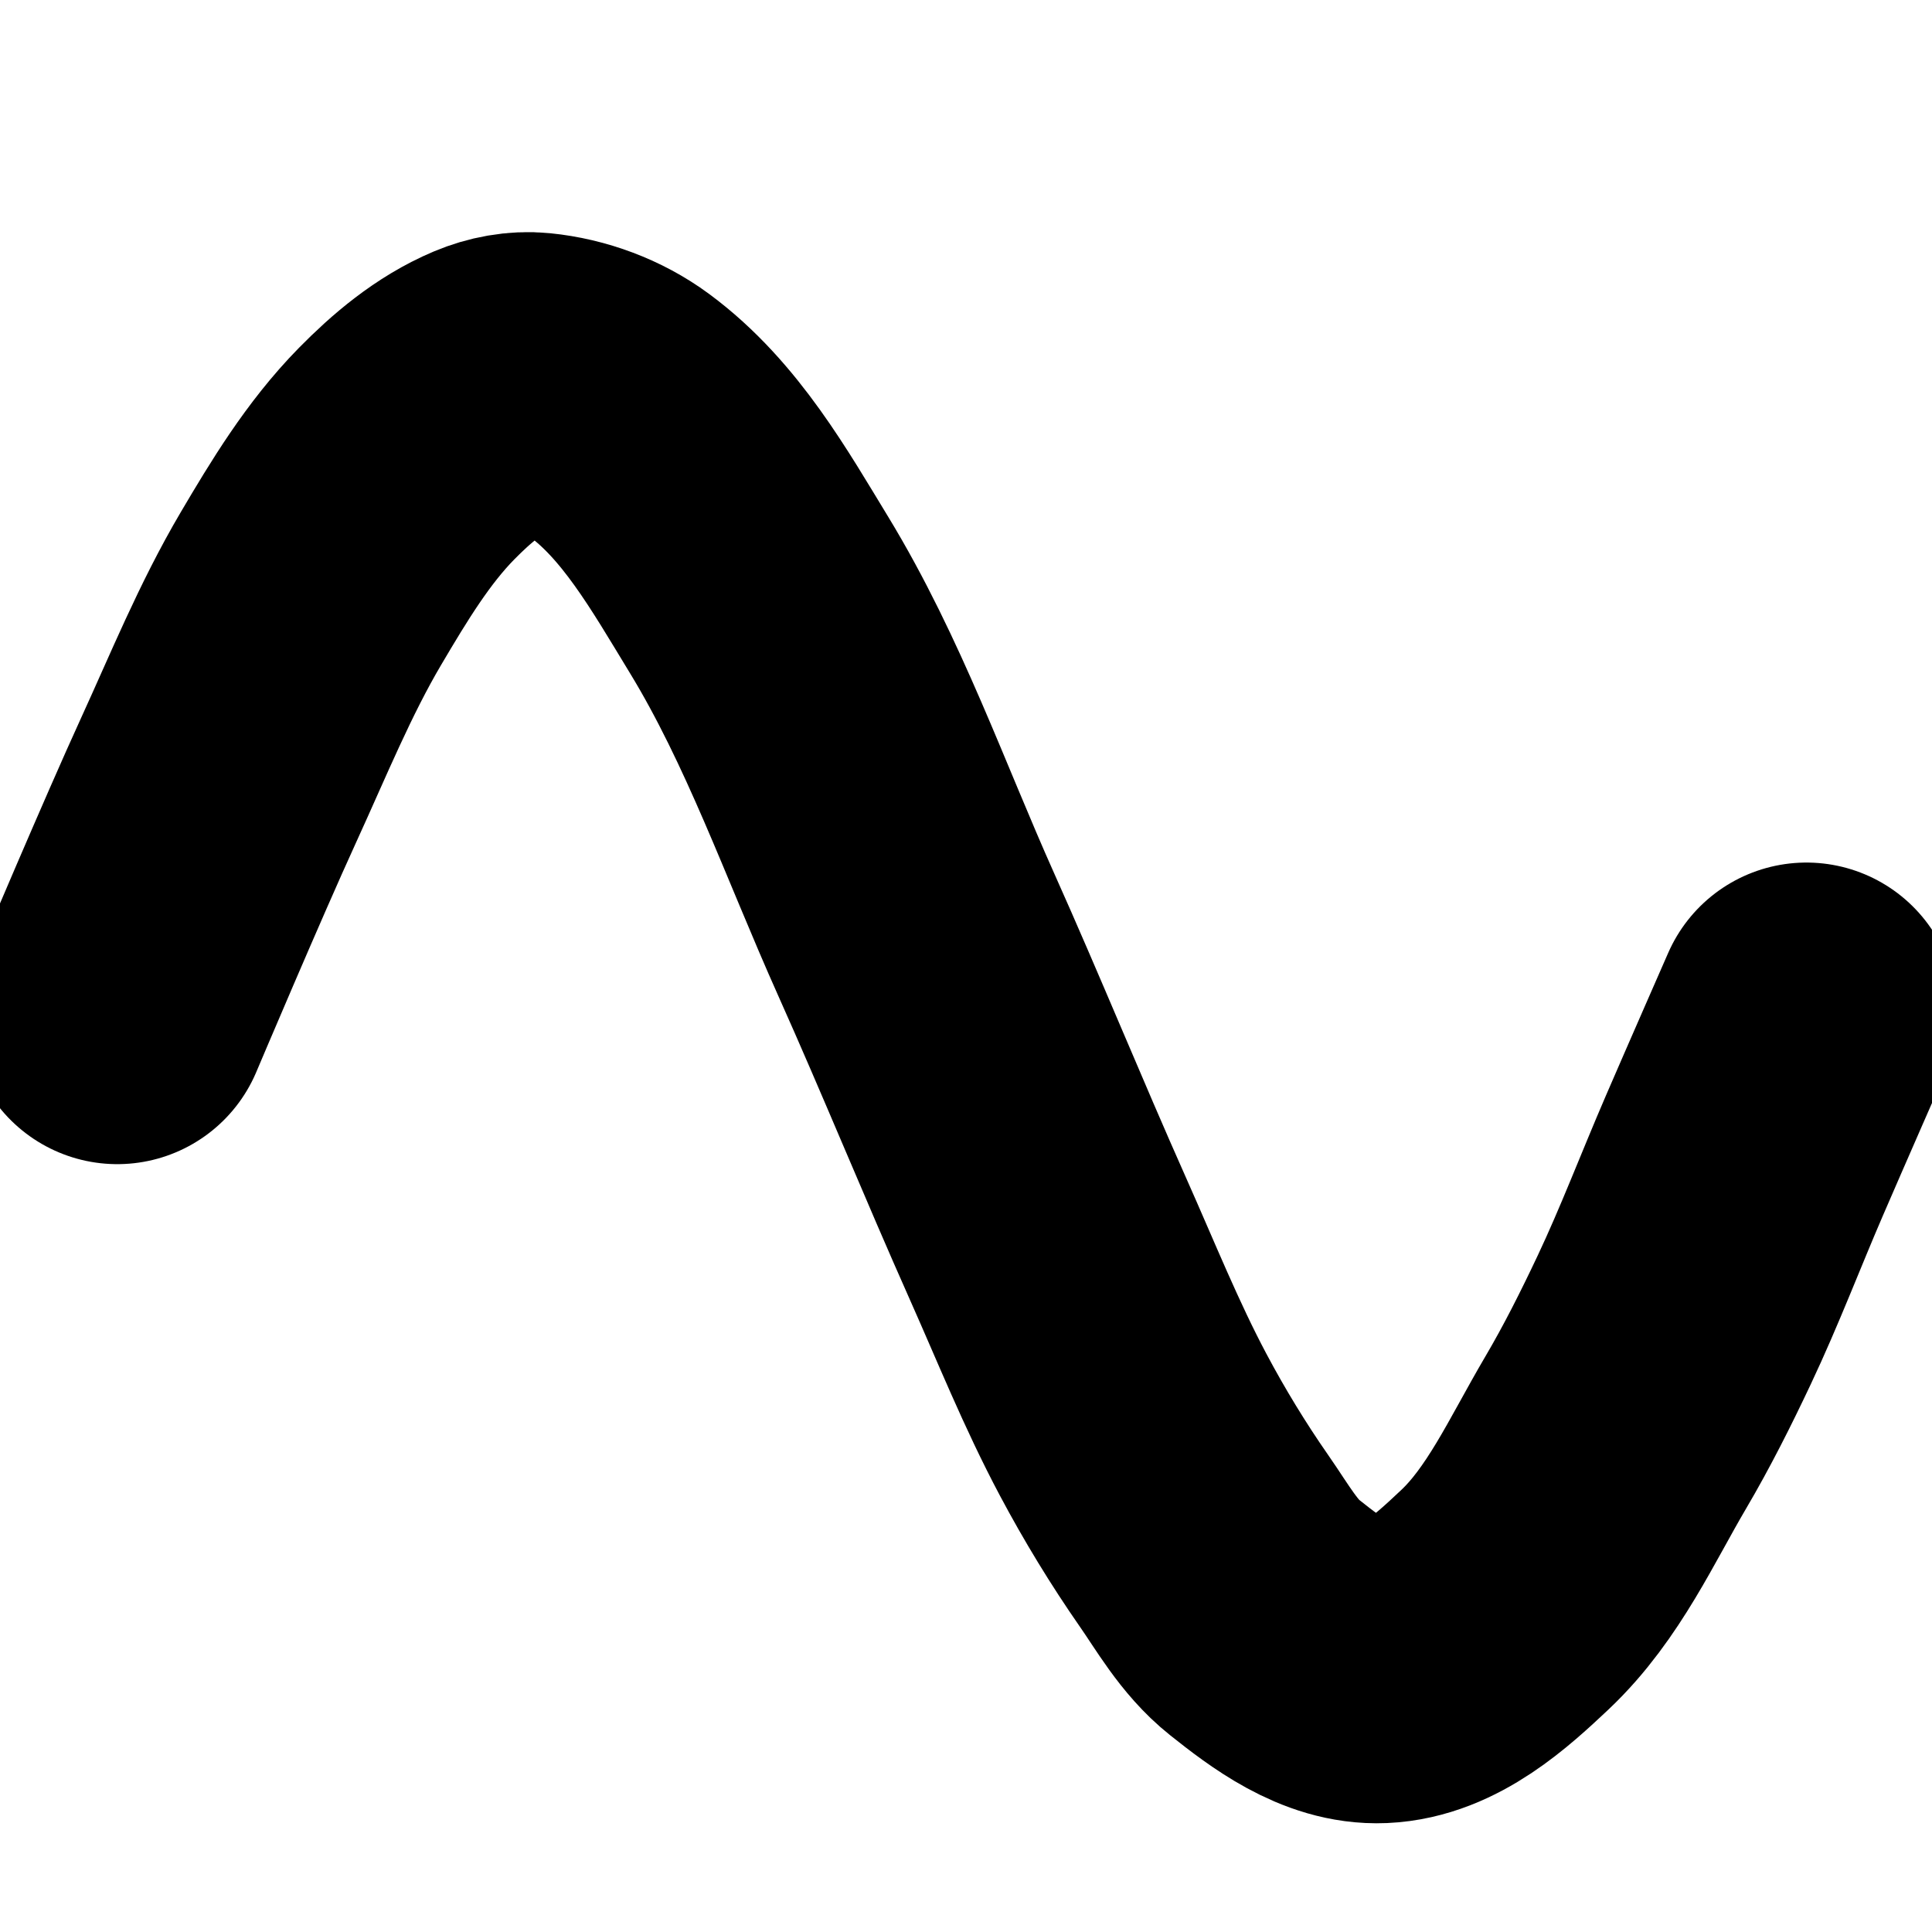 <svg
   xmlns="http://www.w3.org/2000/svg"
   height="256"
   width="256">
  <path
     id="path3102-3-0"
     d="m 15.54,134.256 c 0,0 8.759,-20.697 13.44,-30.911 3.913,-8.54 7.463,-17.296 12.238,-25.387 3.711,-6.288 7.554,-12.66 12.675,-17.865 3.296,-3.35 7.033,-6.52 11.363,-8.345 1.769,-0.745 3.772,-1.131 5.682,-0.94 3.954,0.394 7.949,1.87 11.145,4.231 8.064,5.957 13.249,15.18 18.466,23.742 8.606,14.123 14.082,29.933 20.843,45.027 6.003,13.4 11.532,27.008 17.508,40.419 3.666,8.227 7.025,16.612 11.254,24.564 2.823,5.309 5.962,10.462 9.397,15.397 2.452,3.523 4.618,7.435 7.976,10.108 4.445,3.538 9.731,7.534 15.406,7.287 6.363,-0.277 11.87,-5.263 16.499,-9.638 6.422,-6.069 10.158,-14.483 14.641,-22.096 2.846,-4.832 5.362,-9.857 7.758,-14.927 3.368,-7.126 6.163,-14.508 9.287,-21.743 2.723,-6.306 8.243,-18.886 8.243,-18.886"
     style="fill:none;stroke:currentColor;stroke-width:40;stroke-linecap:round" />
</svg>

